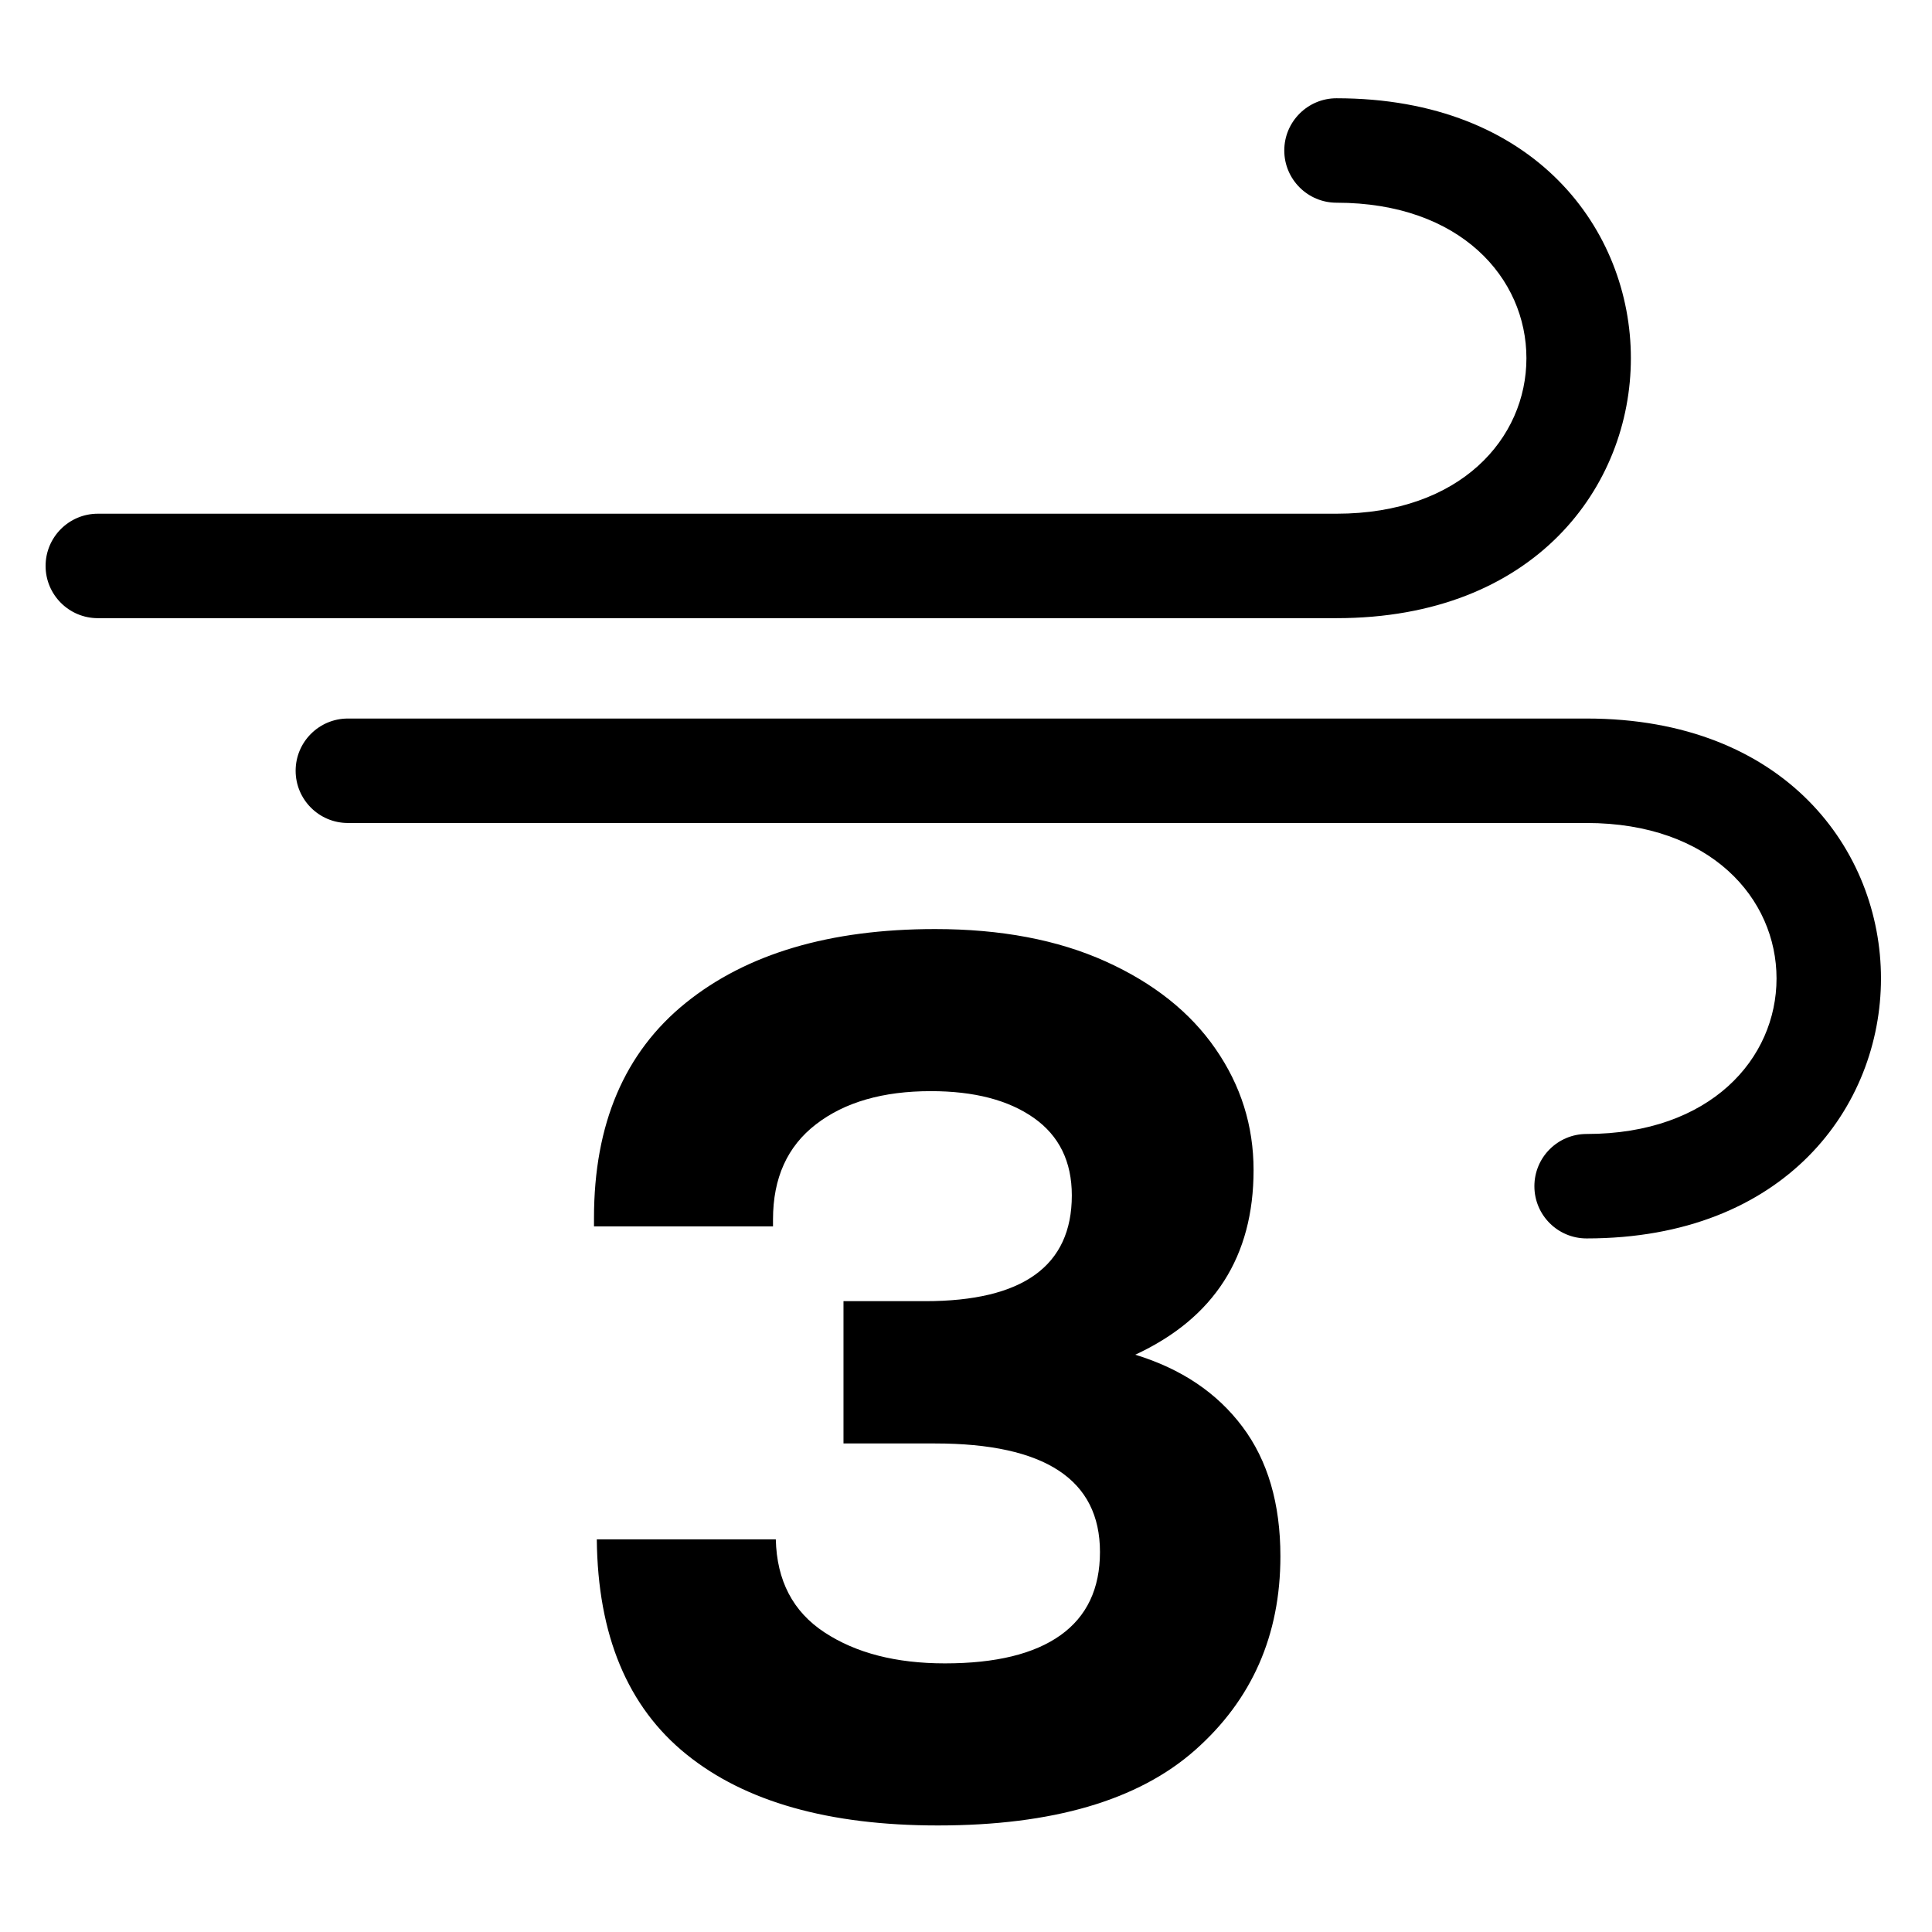 <?xml version="1.0" encoding="utf-8"?>
<!-- Generator: Adobe Illustrator 15.1.0, SVG Export Plug-In . SVG Version: 6.00 Build 0)  -->
<!DOCTYPE svg PUBLIC "-//W3C//DTD SVG 1.1//EN" "http://www.w3.org/Graphics/SVG/1.1/DTD/svg11.dtd">
<svg version="1.1" id="Layer_1" xmlns="http://www.w3.org/2000/svg" xmlns:xlink="http://www.w3.org/1999/xlink" x="0px" y="0px"
	 width="283.465px" height="283.465px" viewBox="0 0 283.465 283.465" enable-background="new 0 0 283.465 283.465"
	 xml:space="preserve">
<path fill-rule="evenodd" clip-rule="evenodd" d="M14.351,90.698h181.742c29.153,0,43.191-19.38,43.191-38.14
	s-14.038-38.14-43.191-38.14c-4.22,0-7.662,3.435-7.662,7.663c0,4.228,3.442,7.662,7.662,7.662c18.229,0,27.866,11.09,27.866,22.815
	s-9.638,22.815-27.866,22.815H14.351c-4.228,0-7.662,3.435-7.662,7.663C6.688,87.263,10.123,90.698,14.351,90.698z M232.789,105.424
	H51.039c-4.228,0-7.663,3.435-7.663,7.663s3.435,7.663,7.663,7.663h181.75c18.213,0,27.866,11.089,27.866,22.814
	c0,11.726-9.653,22.815-27.866,22.815c-4.235,0-7.662,3.427-7.662,7.662s3.427,7.663,7.662,7.663
	c29.153,0,43.19-19.381,43.19-38.141C275.979,124.805,261.942,105.424,232.789,105.424z M166.566,198.765
	c6.749,2.065,11.987,5.582,15.714,10.551c3.727,4.953,5.582,11.299,5.582,19.021c0,11.583-4.176,21.057-12.512,28.435
	s-20.922,11.06-37.743,11.06c-15.991,0-28.292-3.472-36.913-10.446c-8.613-6.959-12.99-17.465-13.132-31.532h26.265
	c0.142,6.061,2.514,10.61,7.139,13.648c4.617,3.038,10.506,4.55,17.674,4.55c7.453,0,13.095-1.377,16.957-4.131
	c3.86-2.754,5.791-6.824,5.791-12.212c0-10.61-8.066-15.923-24.192-15.923h-13.439v-20.878h11.995
	c14.337,0,21.506-5.178,21.506-15.519c0-4.954-1.856-8.755-5.583-11.374c-3.726-2.619-8.755-3.921-15.1-3.921
	c-7.026,0-12.646,1.616-16.851,4.863c-4.206,3.232-6.308,7.887-6.308,13.948v1.032H87.151v-1.242
	c0-13.783,4.482-24.289,13.439-31.532c8.964-7.236,21.168-10.85,36.605-10.85c9.646,0,17.997,1.579,25.03,4.751
	c7.02,3.173,12.407,7.445,16.118,12.826c3.727,5.38,5.582,11.306,5.582,17.786C183.926,184.353,178.149,193.392,166.566,198.765z"/>
</svg>
